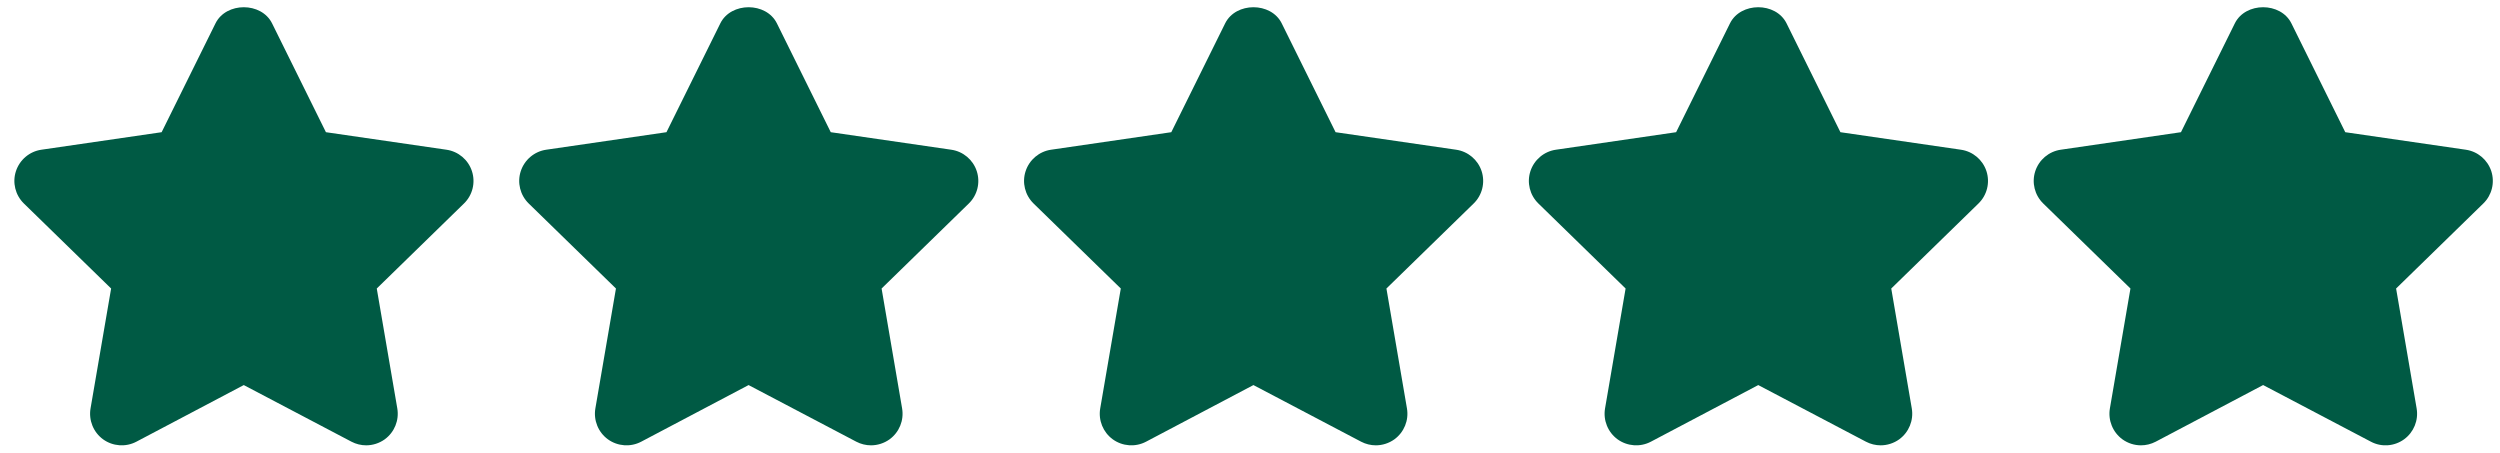 <svg width="116" height="21" viewBox="0 0 116 21" fill="none" xmlns="http://www.w3.org/2000/svg">
<g clip-path="url(#clip0_767_3)">
<path d="M21.898 7.942C21.726 7.412 21.267 7.027 20.715 6.947L15.123 6.134L12.624 1.084C12.129 0.086 10.494 0.086 9.999 1.084L7.5 6.134L1.92 6.947C1.37 7.027 0.912 7.414 0.739 7.944C0.566 8.472 0.71 9.053 1.109 9.443L5.156 13.387L4.201 18.951C4.108 19.5 4.333 20.057 4.784 20.385C5.236 20.711 5.835 20.754 6.327 20.495L11.311 17.867L16.309 20.495C16.523 20.607 16.757 20.663 16.99 20.663C17.293 20.663 17.596 20.568 17.852 20.385C18.303 20.055 18.528 19.501 18.435 18.952L17.482 13.387L21.528 9.443C21.928 9.055 22.071 8.472 21.898 7.942Z" fill="#005A44"/>
<path d="M45.322 7.942C45.149 7.412 44.691 7.027 44.139 6.947L38.547 6.134L36.048 1.084C35.553 0.086 33.917 0.086 33.423 1.084L30.924 6.134L25.344 6.947C24.794 7.027 24.336 7.414 24.163 7.944C23.99 8.472 24.134 9.053 24.533 9.443L28.58 13.387L27.625 18.951C27.532 19.5 27.757 20.058 28.208 20.385C28.659 20.711 29.259 20.754 29.751 20.495L34.734 17.867L39.733 20.495C39.947 20.607 40.181 20.663 40.414 20.663C40.717 20.663 41.02 20.568 41.276 20.385C41.727 20.055 41.952 19.501 41.858 18.952L40.906 13.387L44.952 9.443C45.352 9.055 45.495 8.472 45.322 7.942Z" fill="#005A44"/>
<path d="M68.747 7.942C68.574 7.412 68.116 7.027 67.564 6.947L61.971 6.134L59.472 1.084C58.978 0.086 57.342 0.086 56.847 1.084L54.348 6.134L48.769 6.947C48.219 7.027 47.76 7.414 47.588 7.944C47.415 8.472 47.559 9.053 47.958 9.443L52.005 13.387L51.05 18.951C50.956 19.5 51.182 20.057 51.633 20.385C52.085 20.711 52.684 20.754 53.176 20.495L58.159 17.867L63.157 20.495C63.371 20.607 63.605 20.663 63.838 20.663C64.141 20.663 64.444 20.568 64.7 20.385C65.151 20.055 65.377 19.501 65.283 18.952L64.33 13.387L68.377 9.443C68.776 9.055 68.92 8.472 68.747 7.942Z" fill="#005A44"/>
<path d="M92.171 7.942C91.998 7.412 91.54 7.027 90.988 6.947L85.395 6.134L82.896 1.084C82.401 0.086 80.766 0.086 80.271 1.084L77.772 6.134L72.193 6.947C71.642 7.027 71.184 7.414 71.011 7.944C70.839 8.472 70.982 9.053 71.382 9.443L75.428 13.387L74.474 18.951C74.38 19.5 74.606 20.057 75.056 20.385C75.509 20.711 76.108 20.754 76.6 20.495L81.583 17.867L86.581 20.495C86.795 20.607 87.029 20.663 87.262 20.663C87.565 20.663 87.868 20.568 88.124 20.385C88.575 20.055 88.8 19.501 88.707 18.952L87.754 13.387L91.8 9.443C92.2 9.055 92.344 8.472 92.171 7.942Z" fill="#005A44"/>
<path d="M115.596 7.942C115.421 7.412 114.965 7.027 114.413 6.947L108.82 6.134L106.321 1.084C105.826 0.086 104.191 0.086 103.696 1.084L101.197 6.134L95.618 6.947C95.067 7.027 94.609 7.414 94.436 7.944C94.264 8.472 94.407 9.053 94.807 9.443L98.853 13.387L97.899 18.951C97.805 19.5 98.031 20.057 98.481 20.385C98.736 20.569 99.038 20.663 99.341 20.663C99.575 20.663 99.809 20.607 100.026 20.494L105.009 17.866L110.009 20.494C110.501 20.756 111.098 20.712 111.551 20.383C112 20.055 112.226 19.5 112.132 18.951L111.179 13.387L115.225 9.442C115.625 9.055 115.767 8.472 115.596 7.942Z" fill="#005A44"/>
</g>
<defs>
<clipPath id="clip0_767_3">
<rect width="115" height="20.329" fill="white" transform="translate(0.667 0.336)"/>
</clipPath>
</defs>
</svg>
